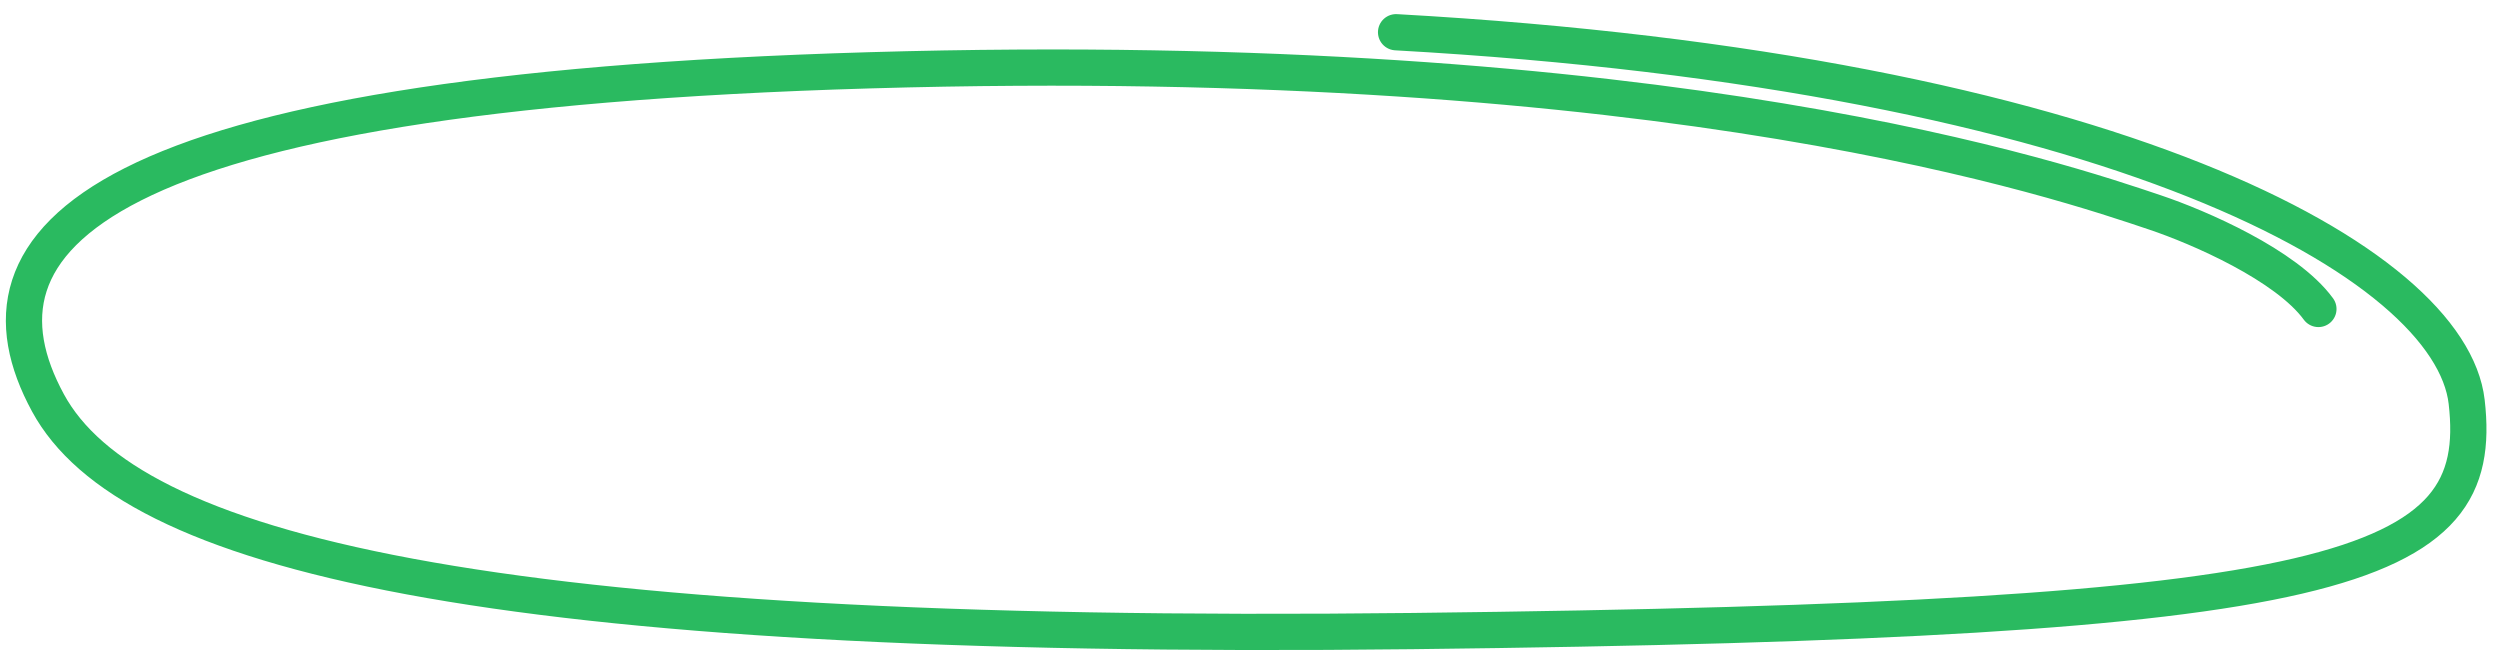 <svg width="138" height="36" viewBox="0 0 138 36" fill="none" xmlns="http://www.w3.org/2000/svg">
<path d="M127.976 17.055C126.203 14.631 121.369 12.536 118.96 11.728C113.983 10.059 92.449 2.587 48.021 3.88C4.926 5.135 -2.227 13.271 2.651 22.243C7.091 30.408 26.339 35.429 77.981 34.835C129.623 34.241 137.239 31.551 136.16 22.182C135.278 14.524 116.745 3.999 77.063 1.779" stroke="#2ABA60" stroke-width="2" stroke-linecap="round"/>
</svg>

